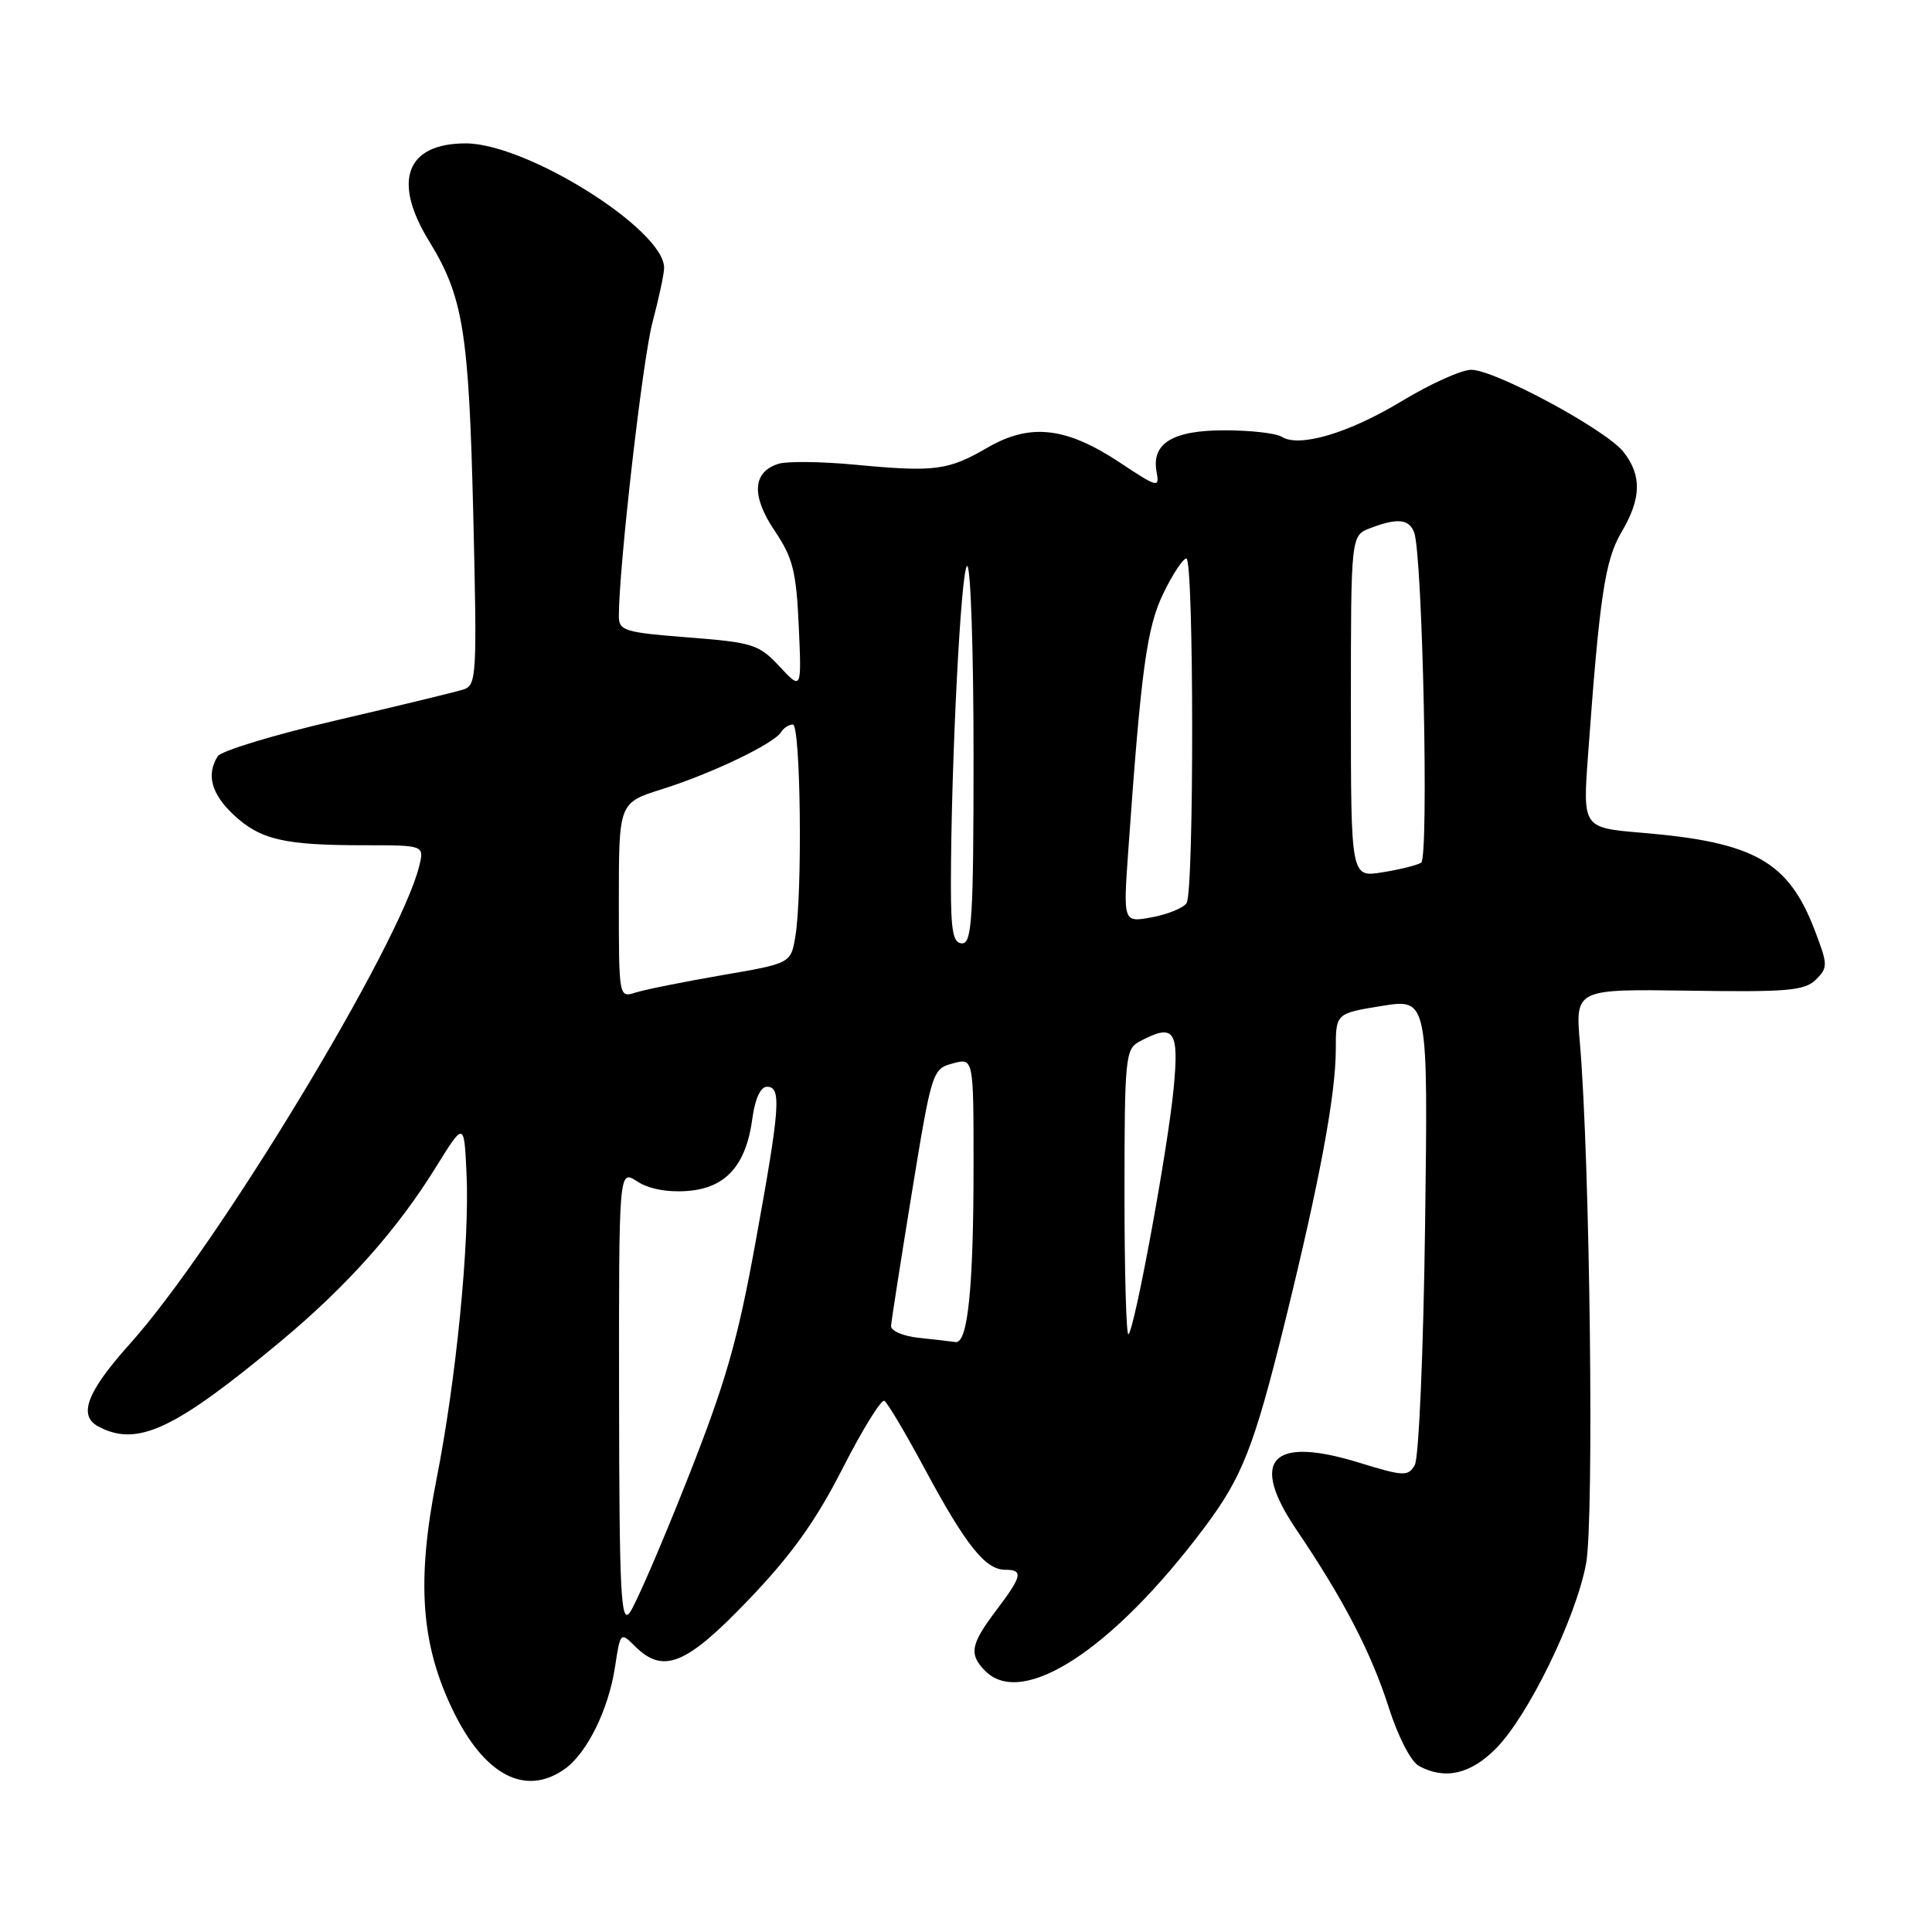 <?xml version="1.0" encoding="UTF-8" standalone="no"?>
<!DOCTYPE svg PUBLIC "-//W3C//DTD SVG 1.1//EN" "http://www.w3.org/Graphics/SVG/1.1/DTD/svg11.dtd" >
<svg xmlns="http://www.w3.org/2000/svg" xmlns:xlink="http://www.w3.org/1999/xlink" version="1.1" viewBox="0 0 256 256">
 <g >
 <path fill="currentColor"
d=" M 74.79 234.43 C 77.77 232.35 80.65 226.51 81.50 220.83 C 82.19 216.28 82.23 216.23 84.10 218.10 C 87.87 221.87 90.89 220.65 99.17 212.00 C 104.87 206.05 108.08 201.57 111.65 194.57 C 114.29 189.39 116.78 185.37 117.19 185.62 C 117.60 185.87 120.05 190.00 122.62 194.79 C 127.98 204.75 130.58 208.00 133.17 208.00 C 135.64 208.00 135.46 208.82 131.97 213.43 C 128.59 217.90 128.36 219.21 130.57 221.43 C 135.51 226.37 147.46 218.56 159.52 202.50 C 164.63 195.70 166.15 191.81 170.31 174.98 C 174.86 156.50 177.00 145.03 177.00 139.03 C 177.00 134.28 177.00 134.28 183.11 133.29 C 189.23 132.31 189.23 132.31 188.83 162.40 C 188.61 179.12 188.00 193.23 187.46 194.14 C 186.58 195.65 185.99 195.63 180.12 193.82 C 168.46 190.22 165.49 193.40 171.80 202.72 C 178.00 211.88 181.69 218.97 184.02 226.26 C 185.26 230.15 186.97 233.45 188.03 234.01 C 191.48 235.86 194.84 235.09 198.22 231.69 C 202.48 227.39 208.79 214.48 210.16 207.21 C 211.25 201.50 210.68 153.89 209.35 138.27 C 208.73 131.05 208.73 131.05 223.81 131.27 C 236.85 131.47 239.13 131.27 240.61 129.81 C 242.22 128.21 242.21 127.84 240.48 123.31 C 236.99 114.15 232.49 111.60 217.61 110.35 C 209.72 109.69 209.72 109.69 210.42 100.09 C 211.95 79.01 212.67 74.23 214.84 70.54 C 217.50 66.05 217.57 63.00 215.12 59.88 C 212.79 56.93 198.09 49.00 194.94 49.00 C 193.66 49.00 189.53 50.86 185.76 53.14 C 178.72 57.40 172.15 59.35 169.82 57.87 C 169.09 57.41 165.72 57.02 162.32 57.02 C 155.39 57.00 152.53 58.75 153.26 62.56 C 153.66 64.68 153.38 64.61 148.43 61.32 C 141.29 56.58 136.52 56.03 130.87 59.30 C 125.62 62.35 123.88 62.57 113.34 61.58 C 108.85 61.15 104.26 61.10 103.14 61.46 C 99.71 62.54 99.53 65.70 102.64 70.32 C 105.06 73.91 105.51 75.70 105.84 82.98 C 106.22 91.45 106.22 91.45 103.29 88.31 C 100.56 85.38 99.76 85.13 91.18 84.46 C 82.72 83.80 82.00 83.58 82.00 81.62 C 82.02 75.00 85.15 47.63 86.46 42.70 C 87.31 39.51 88.00 36.27 88.00 35.49 C 88.00 30.42 69.80 19.00 61.71 19.00 C 53.84 19.00 51.96 23.95 56.82 31.89 C 61.39 39.33 62.12 43.87 62.71 68.14 C 63.22 89.67 63.16 90.81 61.38 91.37 C 60.34 91.70 52.79 93.53 44.59 95.44 C 36.38 97.35 29.30 99.49 28.85 100.21 C 27.31 102.64 28.00 105.20 30.96 107.97 C 34.50 111.27 37.63 112.00 48.23 112.00 C 56.22 112.00 56.22 112.00 55.55 114.75 C 53.04 125.08 28.77 165.18 17.27 178.00 C 11.52 184.40 10.31 187.56 13.02 189.01 C 18.17 191.77 23.08 189.48 37.15 177.77 C 45.99 170.41 52.62 162.97 57.82 154.56 C 61.50 148.63 61.50 148.63 61.82 155.56 C 62.24 164.61 60.45 182.80 57.84 196.00 C 55.16 209.57 55.77 217.93 60.07 226.75 C 64.22 235.25 69.61 238.06 74.79 234.43 Z  M 82.03 185.23 C 82.00 154.95 82.00 154.95 84.42 156.54 C 85.93 157.53 88.42 158.01 91.07 157.81 C 96.17 157.44 98.87 154.42 99.70 148.16 C 100.05 145.58 100.78 144.00 101.63 144.00 C 103.57 144.00 103.38 146.65 100.11 164.61 C 97.73 177.73 96.14 183.24 91.01 196.20 C 87.59 204.84 84.18 212.71 83.43 213.70 C 82.27 215.23 82.06 211.01 82.03 185.23 Z  M 121.75 177.27 C 119.68 177.05 118.03 176.35 118.07 175.69 C 118.11 175.04 119.35 167.11 120.82 158.07 C 123.46 141.90 123.55 141.63 126.25 140.91 C 129.00 140.17 129.00 140.17 129.00 154.45 C 129.00 170.62 128.24 178.08 126.61 177.83 C 126.00 177.74 123.81 177.49 121.75 177.27 Z  M 149.00 158.20 C 149.00 140.31 149.13 139.00 150.93 138.04 C 155.59 135.54 156.26 136.45 155.51 144.25 C 154.76 152.14 150.39 175.95 149.53 176.80 C 149.24 177.09 149.00 168.72 149.00 158.20 Z  M 82.00 119.30 C 82.00 106.37 82.00 106.37 87.75 104.56 C 94.25 102.52 102.54 98.55 103.49 97.02 C 103.83 96.46 104.54 96.00 105.06 96.00 C 106.09 96.00 106.35 118.25 105.39 124.08 C 104.79 127.65 104.79 127.65 95.65 129.22 C 90.62 130.09 85.49 131.12 84.25 131.51 C 82.00 132.23 82.00 132.23 82.00 119.30 Z  M 126.00 117.25 C 126.01 101.22 127.35 75.00 128.16 75.00 C 128.62 75.00 129.00 86.25 129.00 100.00 C 129.00 121.56 128.79 125.00 127.50 125.00 C 126.30 125.00 126.00 123.47 126.00 117.25 Z  M 149.49 112.88 C 151.20 88.66 151.95 83.16 154.16 78.60 C 155.39 76.07 156.76 74.00 157.20 74.00 C 158.20 74.00 158.24 118.08 157.23 119.66 C 156.83 120.30 154.77 121.14 152.66 121.54 C 148.83 122.25 148.83 122.25 149.49 112.88 Z  M 179.00 93.60 C 179.00 70.95 179.00 70.95 181.57 69.98 C 185.16 68.61 186.69 68.76 187.38 70.54 C 188.50 73.47 189.35 113.66 188.31 114.31 C 187.76 114.65 185.44 115.23 183.15 115.59 C 179.00 116.26 179.00 116.26 179.00 93.60 Z "/>
</g>
</svg>